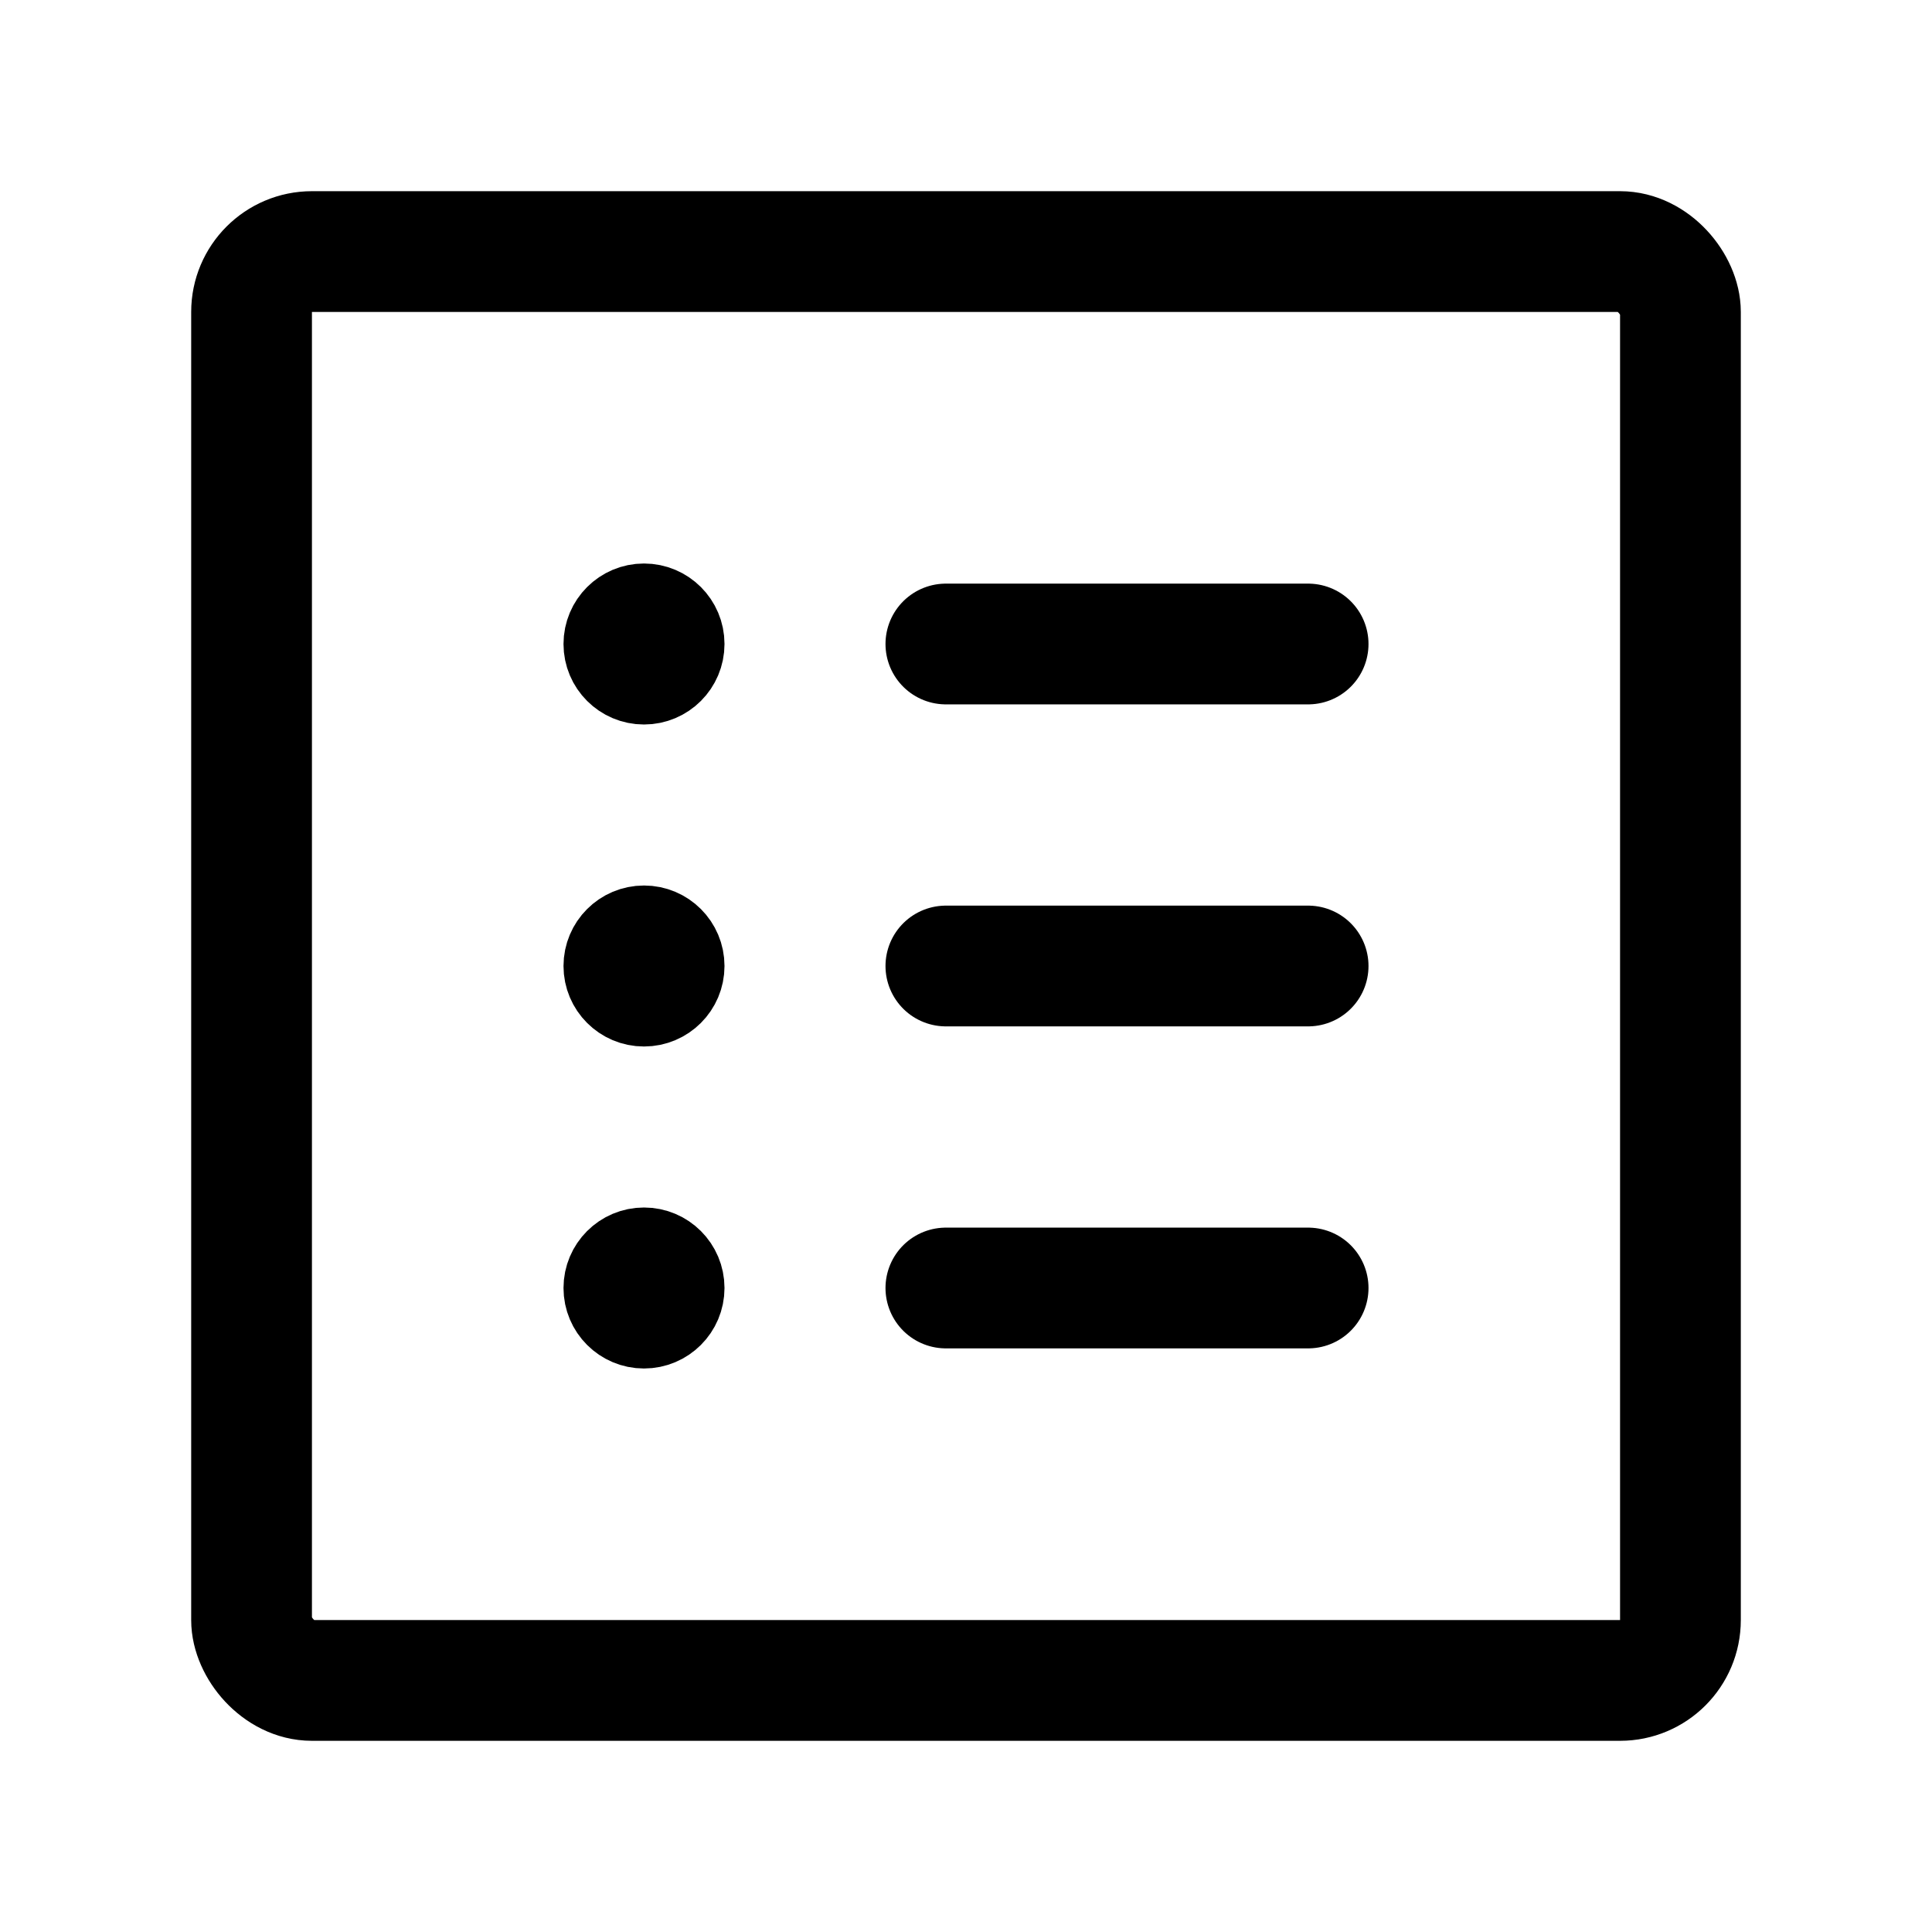 <svg xmlns="http://www.w3.org/2000/svg" width="192" height="192" fill="none" viewBox="0 0 192 192"><circle cx="64" cy="64" r="4" stroke="#000" stroke-linecap="round" stroke-linejoin="round" stroke-width="8"/><circle cx="64" cy="96" r="4" stroke="#000" stroke-linecap="round" stroke-linejoin="round" stroke-width="8"/><circle cx="64" cy="128" r="4" stroke="#000" stroke-linecap="round" stroke-linejoin="round" stroke-width="8"/><path stroke="#000" stroke-linecap="round" stroke-width="12" d="M94 96h36m-36 32h36M94 64h36"/><rect width="142" height="142" x="25" y="25" stroke="#000" stroke-linecap="round" stroke-linejoin="round" stroke-width="12" rx="6"/></svg>